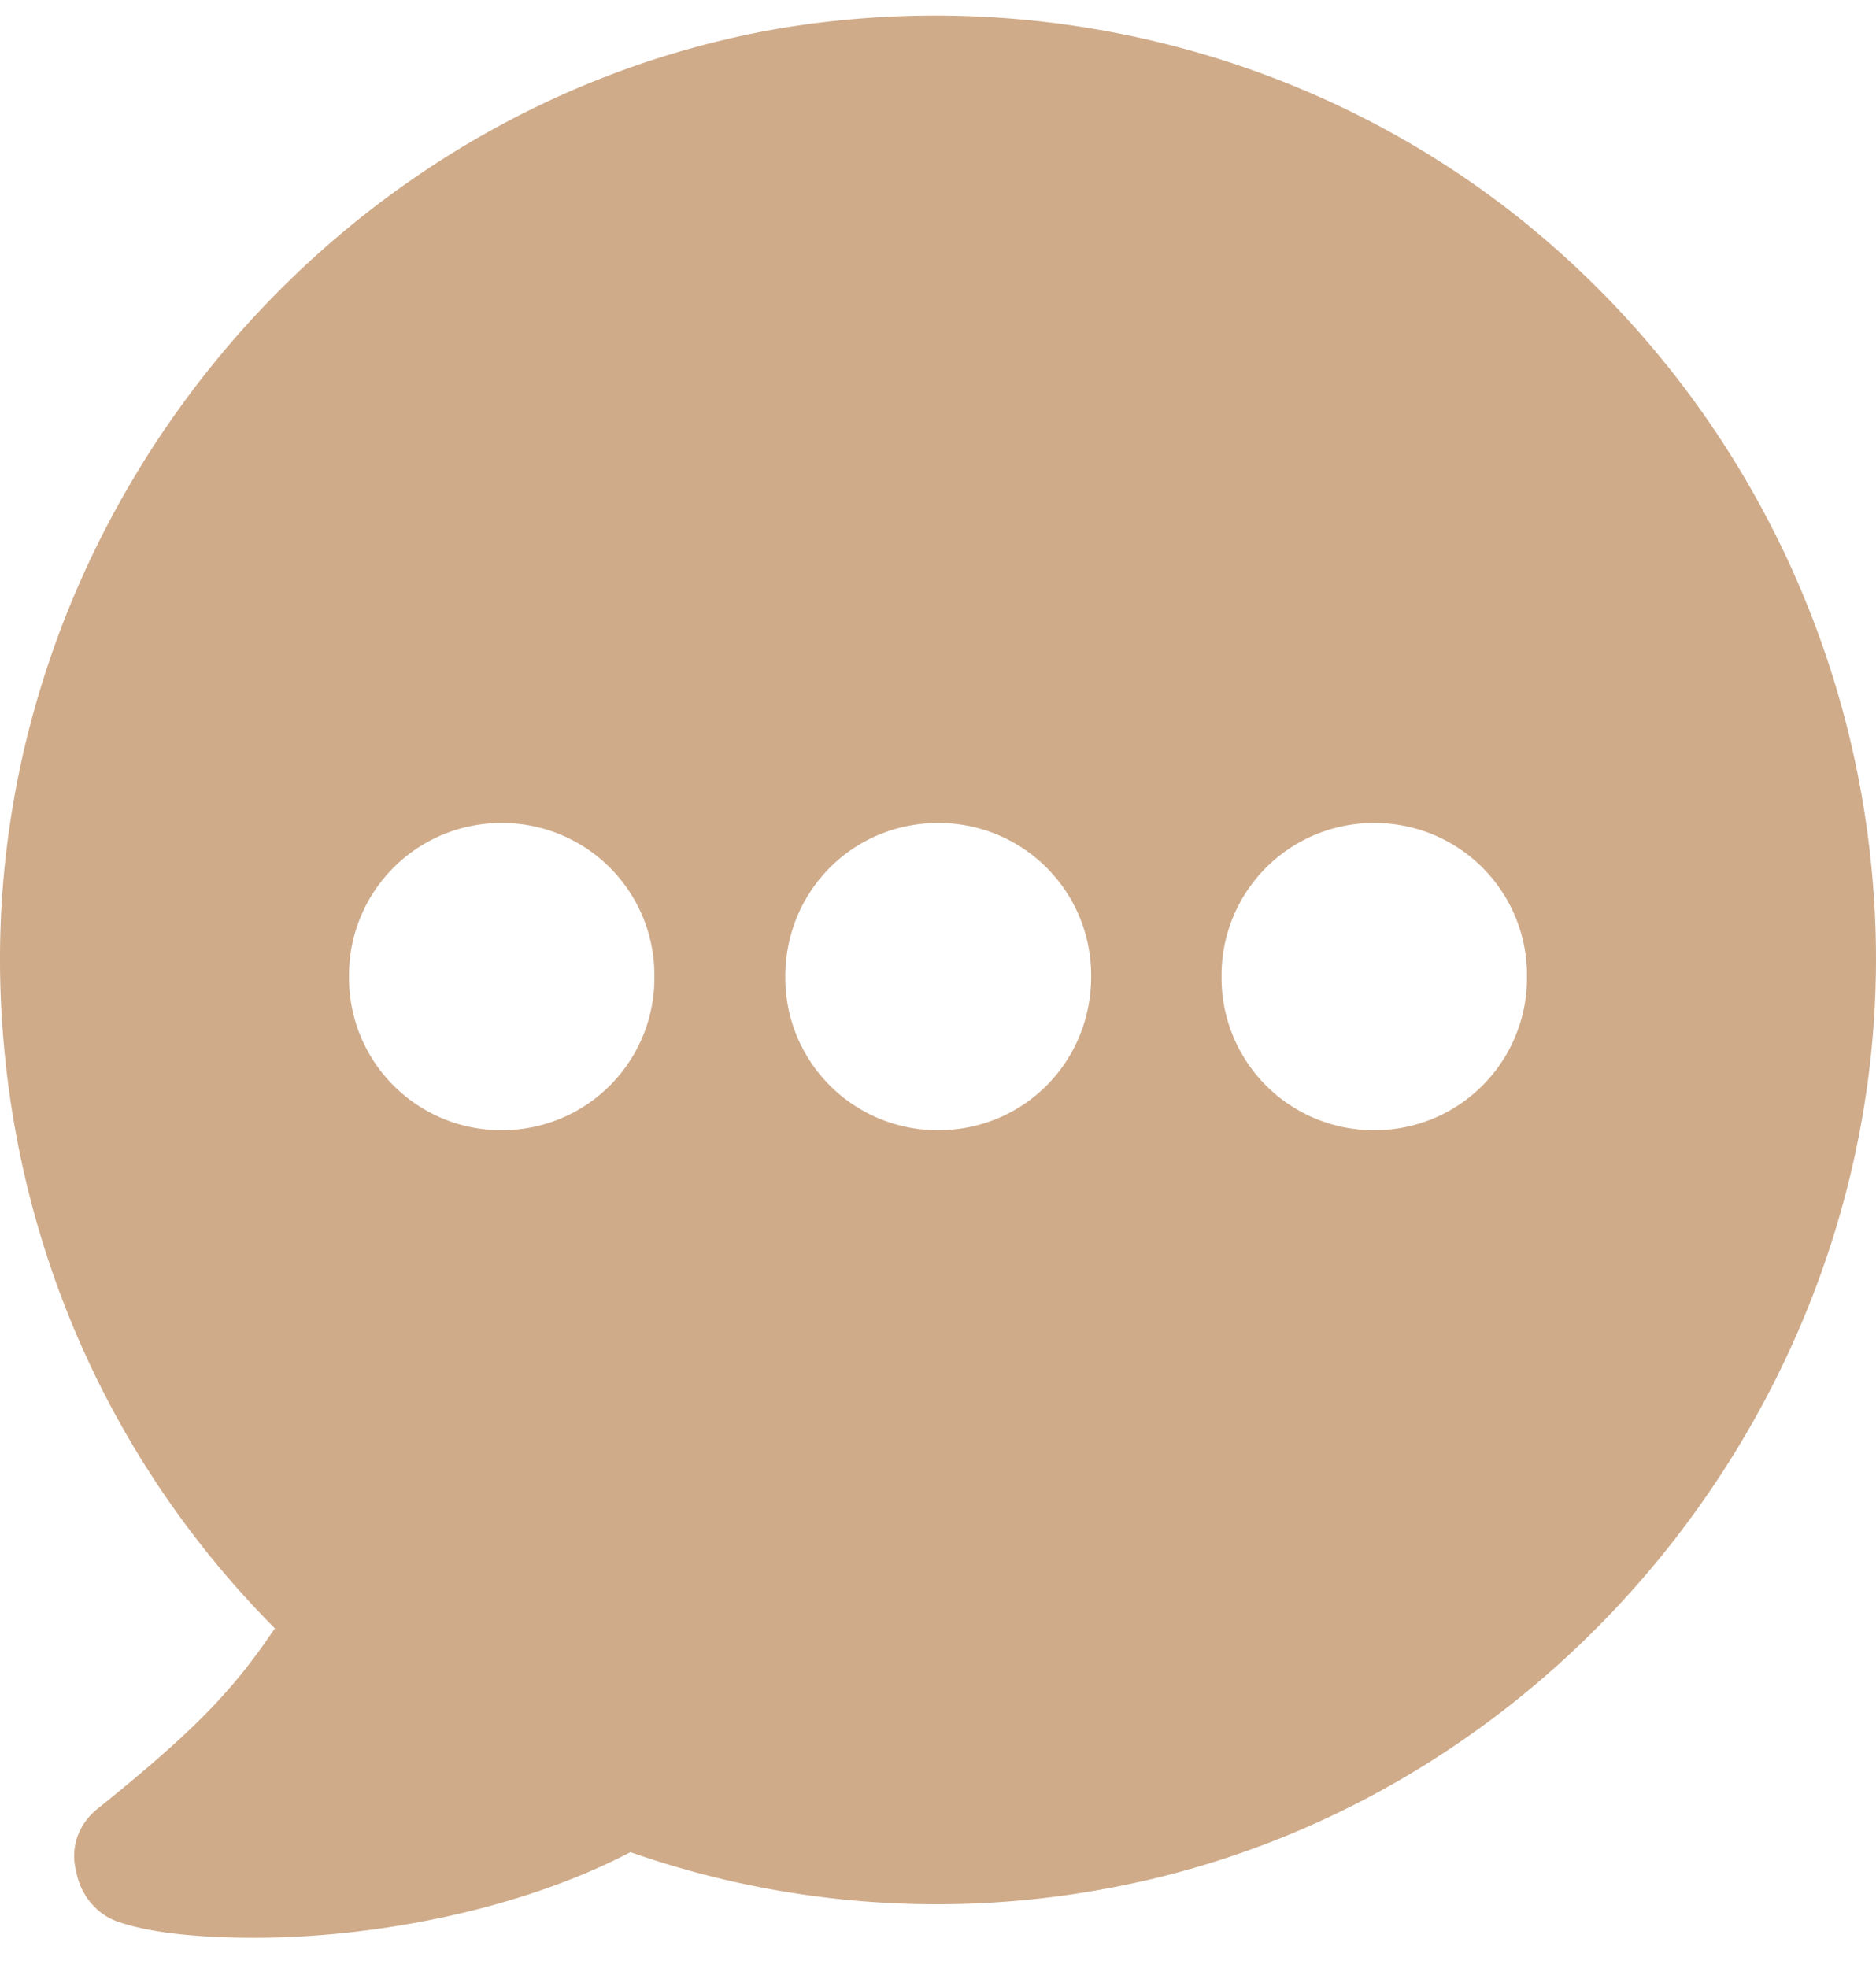 <svg xmlns="http://www.w3.org/2000/svg" width="41" height="43" viewBox="0 0 41 43"><g><g clip-path="url(#clip-802E75E6-92A0-4C31-9556-753782F4AC7A)"><g><path fill="#cfab8a" d="M30.035 24.695a3.326 3.326 0 0 1-3.338-3.357 3.326 3.326 0 0 1 3.338-3.356 3.326 3.326 0 0 1 3.337 3.356 3.326 3.326 0 0 1-3.337 3.357zm-9.53 0a3.329 3.329 0 0 1-3.342-3.357c0-1.87 1.48-3.356 3.342-3.356a3.329 3.329 0 0 1 3.342 3.356c0 1.87-1.48 3.357-3.342 3.357zm-9.54 0a3.326 3.326 0 0 1-3.337-3.357 3.326 3.326 0 0 1 3.337-3.356 3.326 3.326 0 0 1 3.337 3.356 3.326 3.326 0 0 1-3.337 3.357zm29.987-5.13a20.742 20.742 0 0 0-7.77-14.817C28.651 1.152 22.74-.334 17.018.625 6.817 2.399-.668 11.893.047 22.345c.334 5.035 2.432 9.686 5.96 13.234-.906 1.343-1.717 2.206-3.862 3.932-.43.336-.62.863-.477 1.39.096.528.477.96.954 1.103.715.24 1.764.336 2.956.336 2.526 0 5.72-.575 8.2-1.87a20.276 20.276 0 0 0 10.297.815c10.203-1.822 17.592-11.364 16.877-21.72z"/></g></g></g></svg>
